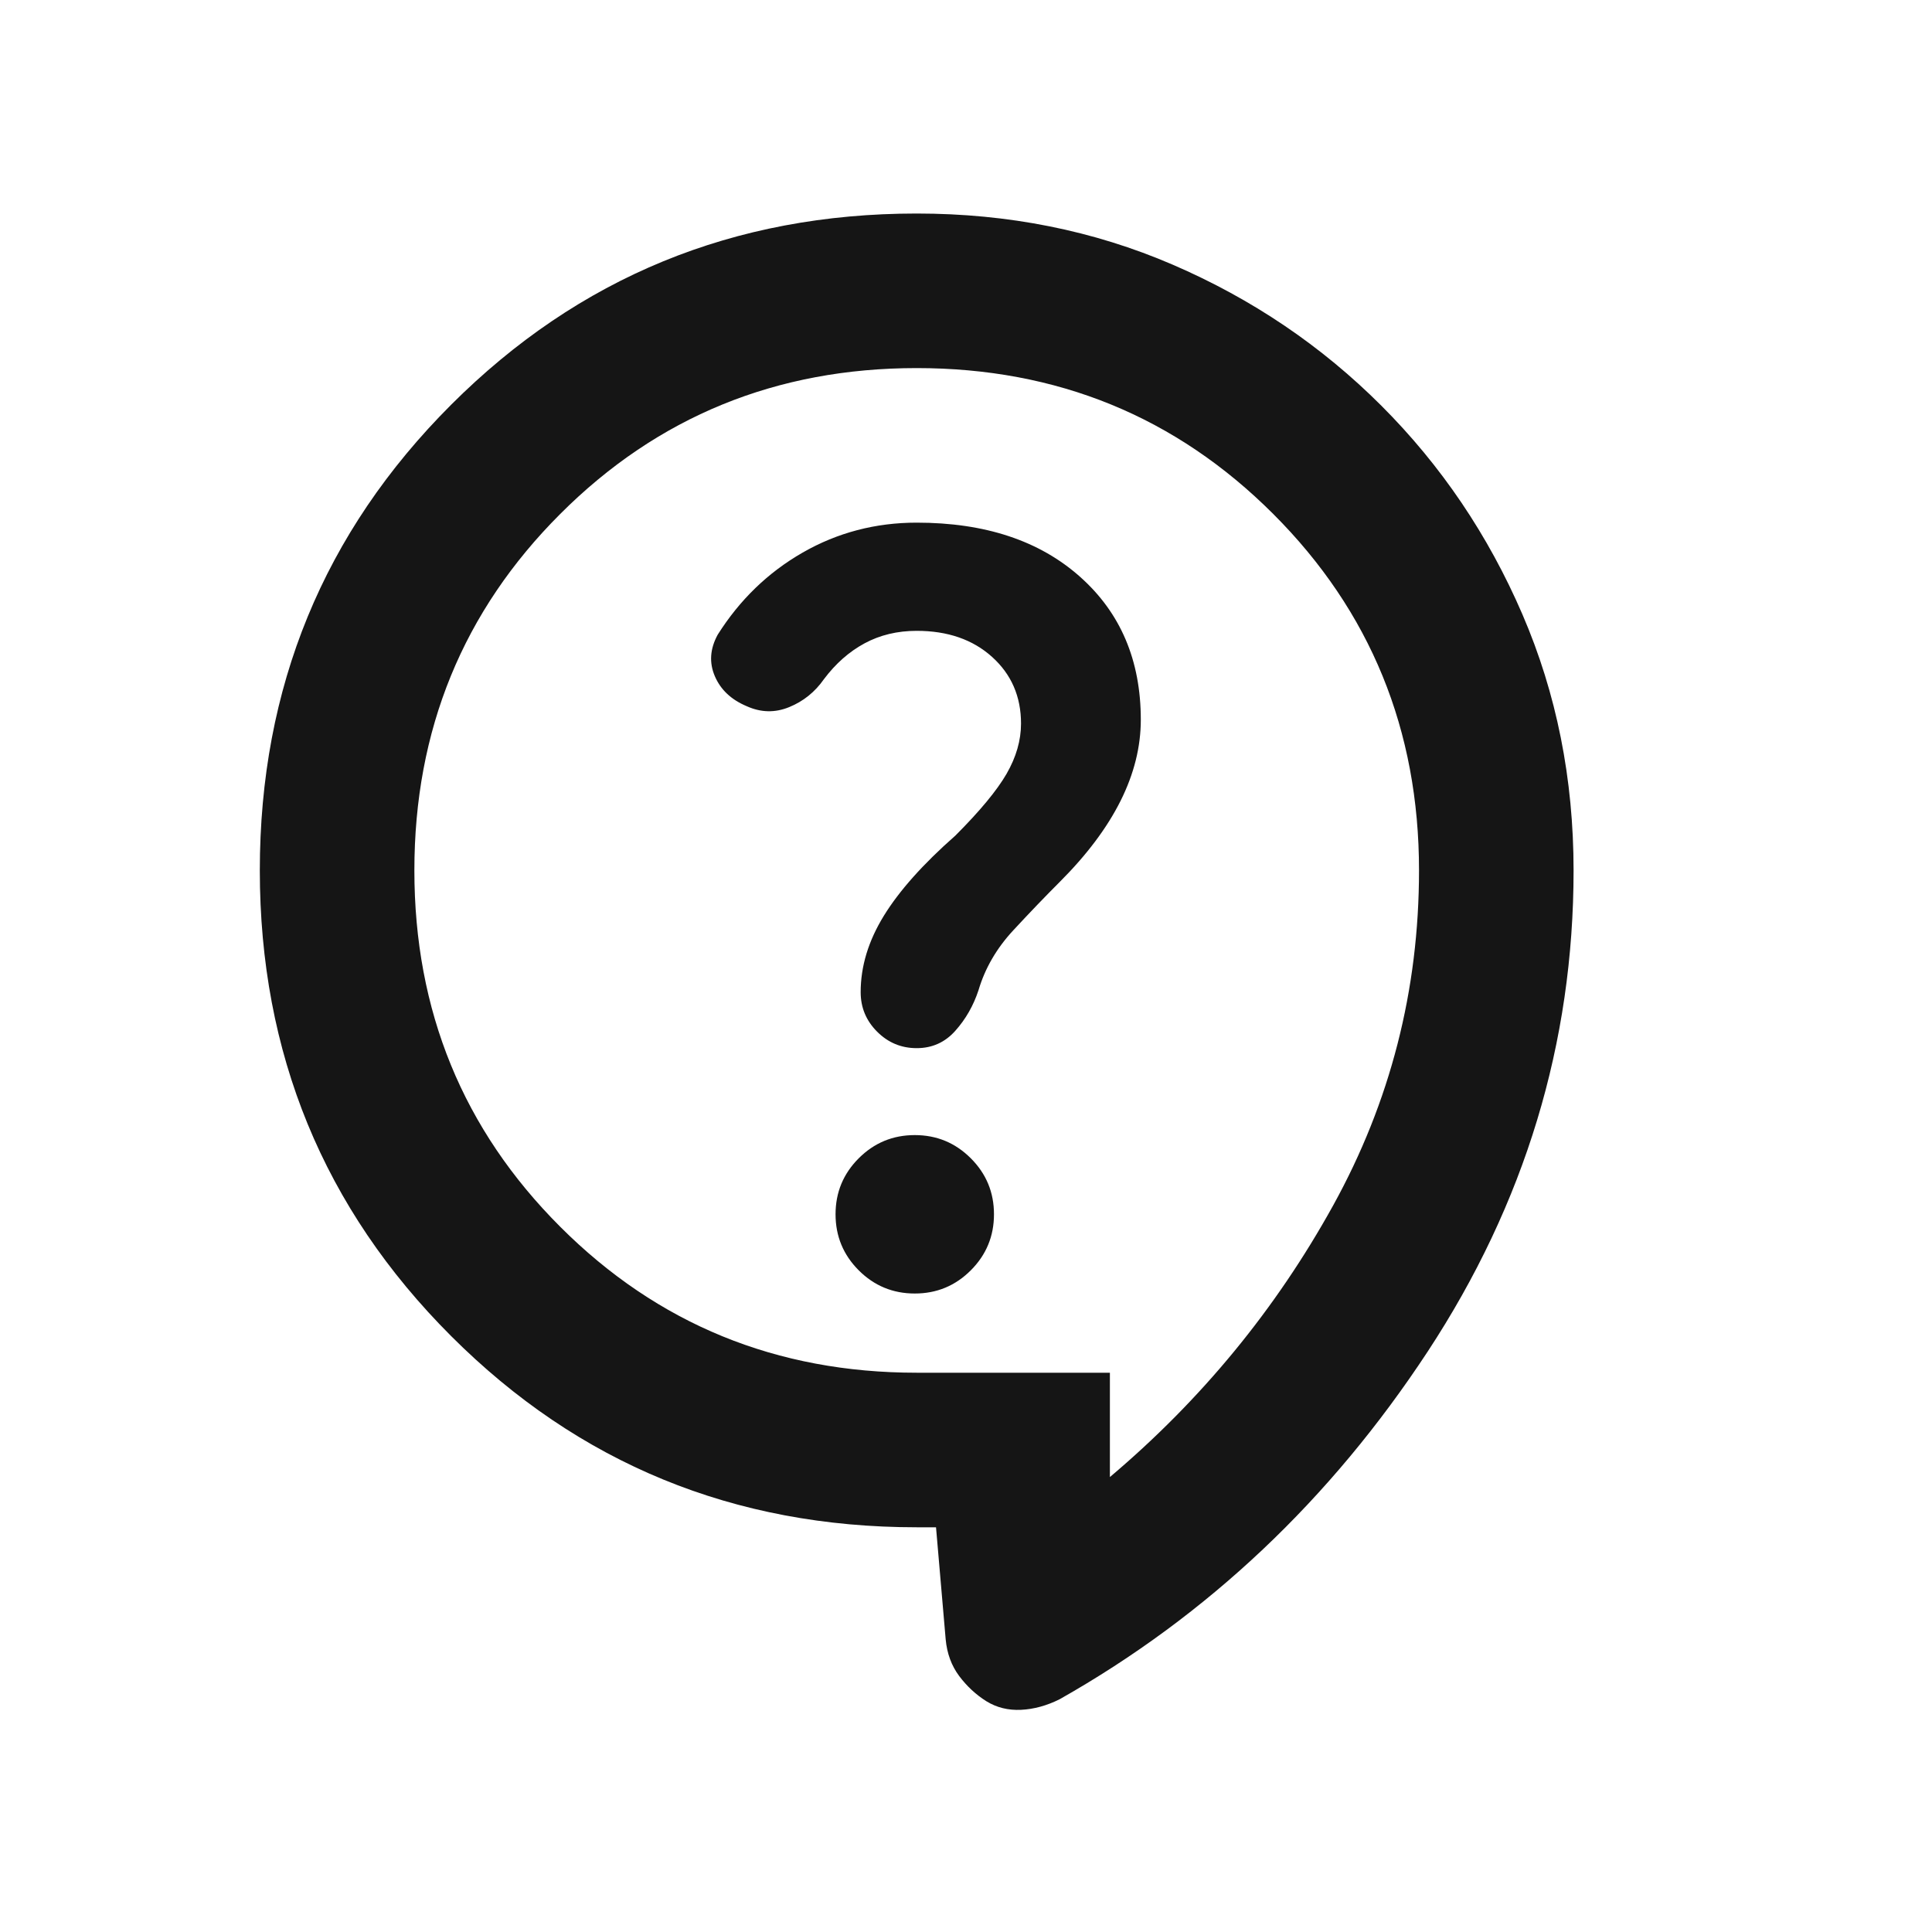 <svg width="25" height="25" viewBox="0 0 25 25" fill="none" xmlns="http://www.w3.org/2000/svg">
<mask id="mask0_63_1115" style="mask-type:alpha" maskUnits="userSpaceOnUse" x="0" y="0" width="25" height="25">
<rect x="0.362" y="0.763" width="24" height="24" fill="#D9D9D9"/>
</mask>
<g mask="url(#mask0_63_1115)">
<path d="M12.112 19.763H11.862C9.496 19.763 7.487 18.938 5.837 17.288C4.187 15.638 3.362 13.629 3.362 11.263C3.362 8.896 4.187 6.888 5.837 5.238C7.487 3.588 9.496 2.763 11.862 2.763C13.046 2.763 14.15 2.983 15.175 3.425C16.2 3.867 17.1 4.475 17.875 5.25C18.65 6.025 19.258 6.925 19.7 7.95C20.142 8.975 20.362 10.079 20.362 11.263C20.362 13.496 19.733 15.571 18.475 17.488C17.216 19.404 15.629 20.904 13.712 21.988C13.546 22.071 13.379 22.117 13.212 22.125C13.046 22.133 12.896 22.096 12.762 22.013C12.629 21.929 12.512 21.821 12.412 21.688C12.312 21.554 12.254 21.396 12.237 21.213L12.112 19.763ZM14.362 19.113C15.546 18.113 16.508 16.942 17.25 15.6C17.991 14.258 18.362 12.813 18.362 11.263C18.362 9.446 17.733 7.908 16.475 6.65C15.216 5.392 13.679 4.763 11.862 4.763C10.046 4.763 8.508 5.392 7.25 6.65C5.991 7.908 5.362 9.446 5.362 11.263C5.362 13.079 5.991 14.617 7.25 15.875C8.508 17.133 10.046 17.763 11.862 17.763H14.362V19.113ZM11.837 16.738C12.121 16.738 12.362 16.638 12.562 16.438C12.762 16.238 12.862 15.996 12.862 15.713C12.862 15.429 12.762 15.188 12.562 14.988C12.362 14.788 12.121 14.688 11.837 14.688C11.554 14.688 11.312 14.788 11.112 14.988C10.912 15.188 10.812 15.429 10.812 15.713C10.812 15.996 10.912 16.238 11.112 16.438C11.312 16.638 11.554 16.738 11.837 16.738ZM9.662 9.138C9.846 9.221 10.029 9.225 10.212 9.15C10.396 9.075 10.546 8.954 10.662 8.788C10.812 8.588 10.987 8.433 11.187 8.325C11.387 8.217 11.612 8.163 11.862 8.163C12.262 8.163 12.587 8.275 12.837 8.5C13.087 8.725 13.212 9.013 13.212 9.363C13.212 9.579 13.15 9.796 13.025 10.013C12.9 10.229 12.679 10.496 12.362 10.813C11.946 11.179 11.637 11.525 11.437 11.85C11.237 12.175 11.137 12.504 11.137 12.838C11.137 13.038 11.208 13.208 11.35 13.35C11.492 13.492 11.662 13.563 11.862 13.563C12.062 13.563 12.229 13.488 12.362 13.338C12.496 13.188 12.596 13.013 12.662 12.813C12.746 12.529 12.896 12.271 13.112 12.038C13.329 11.804 13.529 11.596 13.712 11.413C14.062 11.063 14.325 10.713 14.5 10.363C14.675 10.013 14.762 9.663 14.762 9.313C14.762 8.546 14.5 7.929 13.975 7.463C13.45 6.996 12.746 6.763 11.862 6.763C11.329 6.763 10.837 6.892 10.387 7.15C9.937 7.408 9.571 7.763 9.287 8.213C9.187 8.396 9.175 8.575 9.25 8.75C9.325 8.925 9.462 9.054 9.662 9.138Z" fill="#151515"/>
</g>
</svg>
